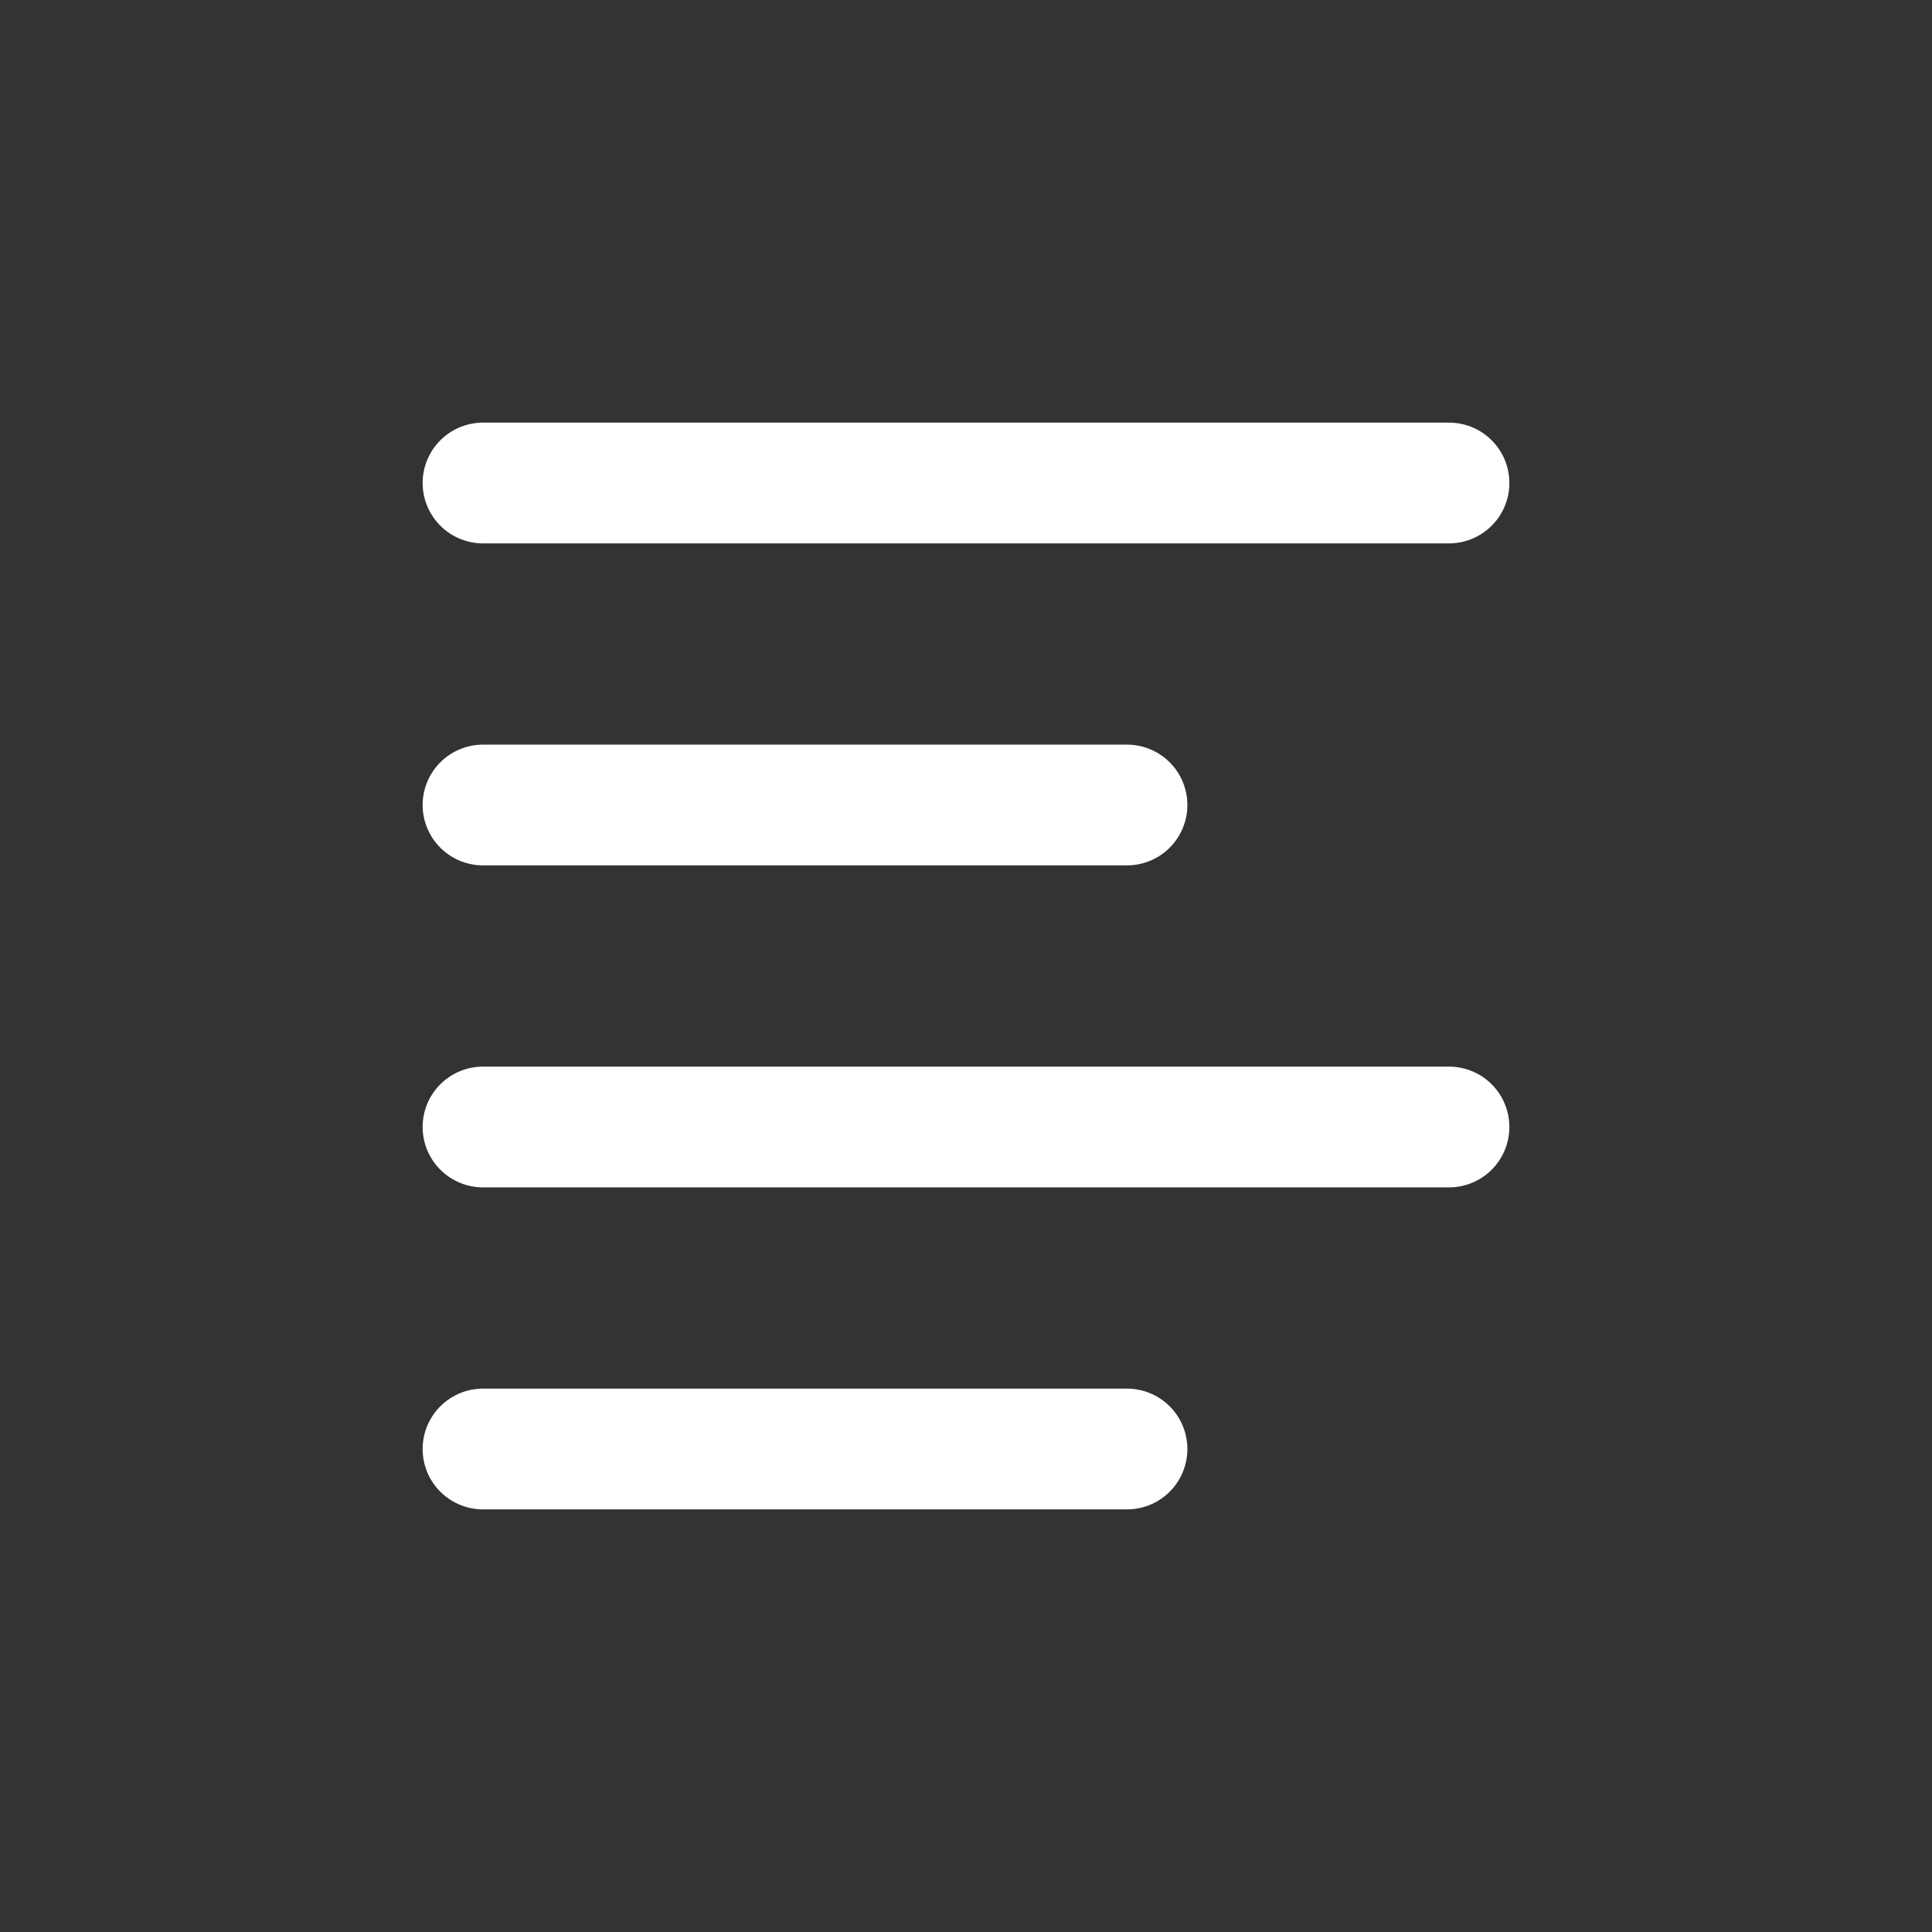 <svg role="img" xmlns="http://www.w3.org/2000/svg" width="32px" height="32px" viewBox="0 0 24 24" aria-labelledby="alignLeftIconTitle" stroke="#ffffff" stroke-width="1.5" stroke-linecap="round" stroke-linejoin="round" fill="none" color="#ffffff"><rect x="0" y="0" width="24" height="24" fill="#333333" stroke="none"/> <title id="alignLeftIconTitle">Align Left</title> <path d="M6 10L14 10M6 6L18 6M6 14L18 14M6 18L14 18"/> </svg>